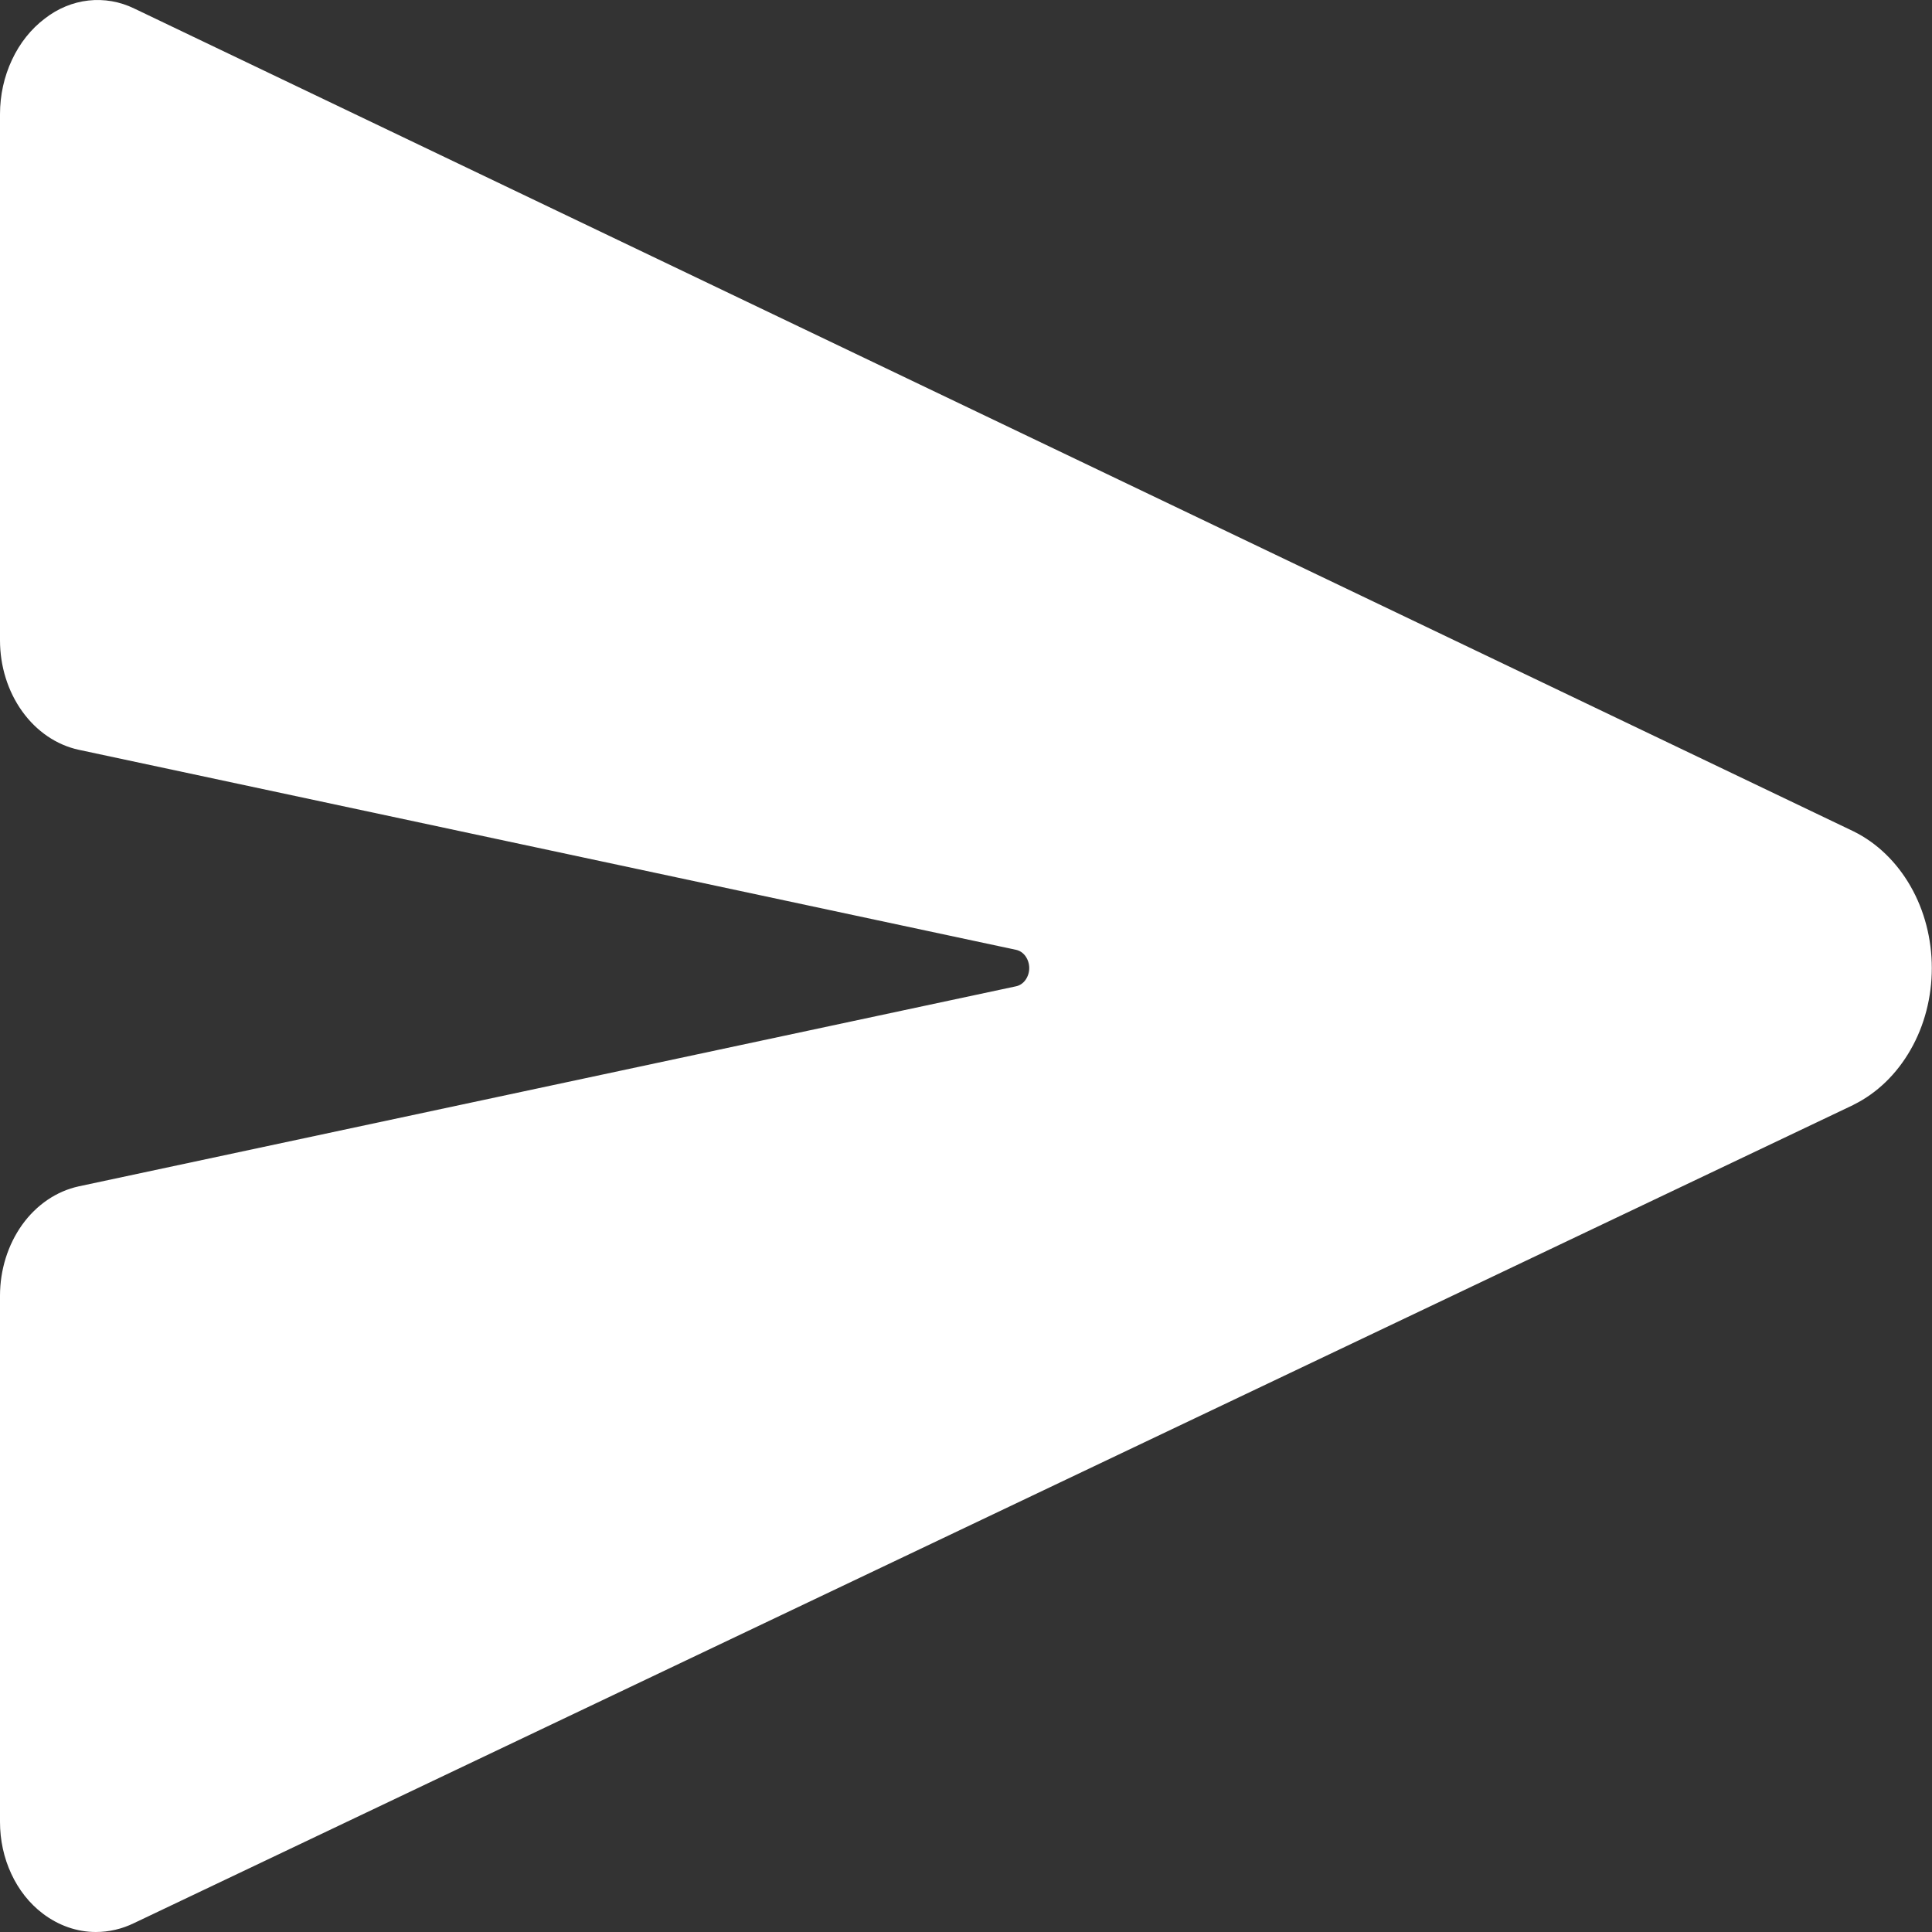 <svg width="30" height="30" viewBox="0 0 30 30" fill="none" xmlns="http://www.w3.org/2000/svg">
<rect x="0" y="0" width="30" height="30" fill="#333333" stroke="none"/>
<path d="M28.787 12.912L28.777 12.907L2.084 0.132C1.86 0.023 1.616 -0.019 1.373 0.008C1.131 0.035 0.898 0.131 0.696 0.288C0.483 0.449 0.307 0.669 0.186 0.929C0.064 1.188 0 1.478 3.41257e-07 1.772V9.943C0 10.345 0.122 10.736 0.345 11.046C0.567 11.356 0.877 11.567 1.22 11.642L15.778 14.749C15.835 14.761 15.887 14.796 15.924 14.848C15.961 14.9 15.982 14.965 15.982 15.032C15.982 15.099 15.961 15.164 15.924 15.216C15.887 15.268 15.835 15.303 15.778 15.315L1.221 18.422C0.878 18.497 0.568 18.707 0.345 19.017C0.123 19.327 0 19.717 3.41257e-07 20.12V28.291C-0 28.573 0.06 28.85 0.176 29.098C0.291 29.346 0.458 29.557 0.662 29.712C0.907 29.899 1.194 30 1.488 30C1.693 30 1.895 29.953 2.083 29.861L28.775 17.159L28.787 17.152C29.146 16.974 29.452 16.678 29.667 16.301C29.883 15.925 29.997 15.483 29.997 15.032C29.997 14.581 29.883 14.139 29.667 13.762C29.452 13.386 29.146 13.09 28.787 12.912Z" fill="white"/>
</svg>
